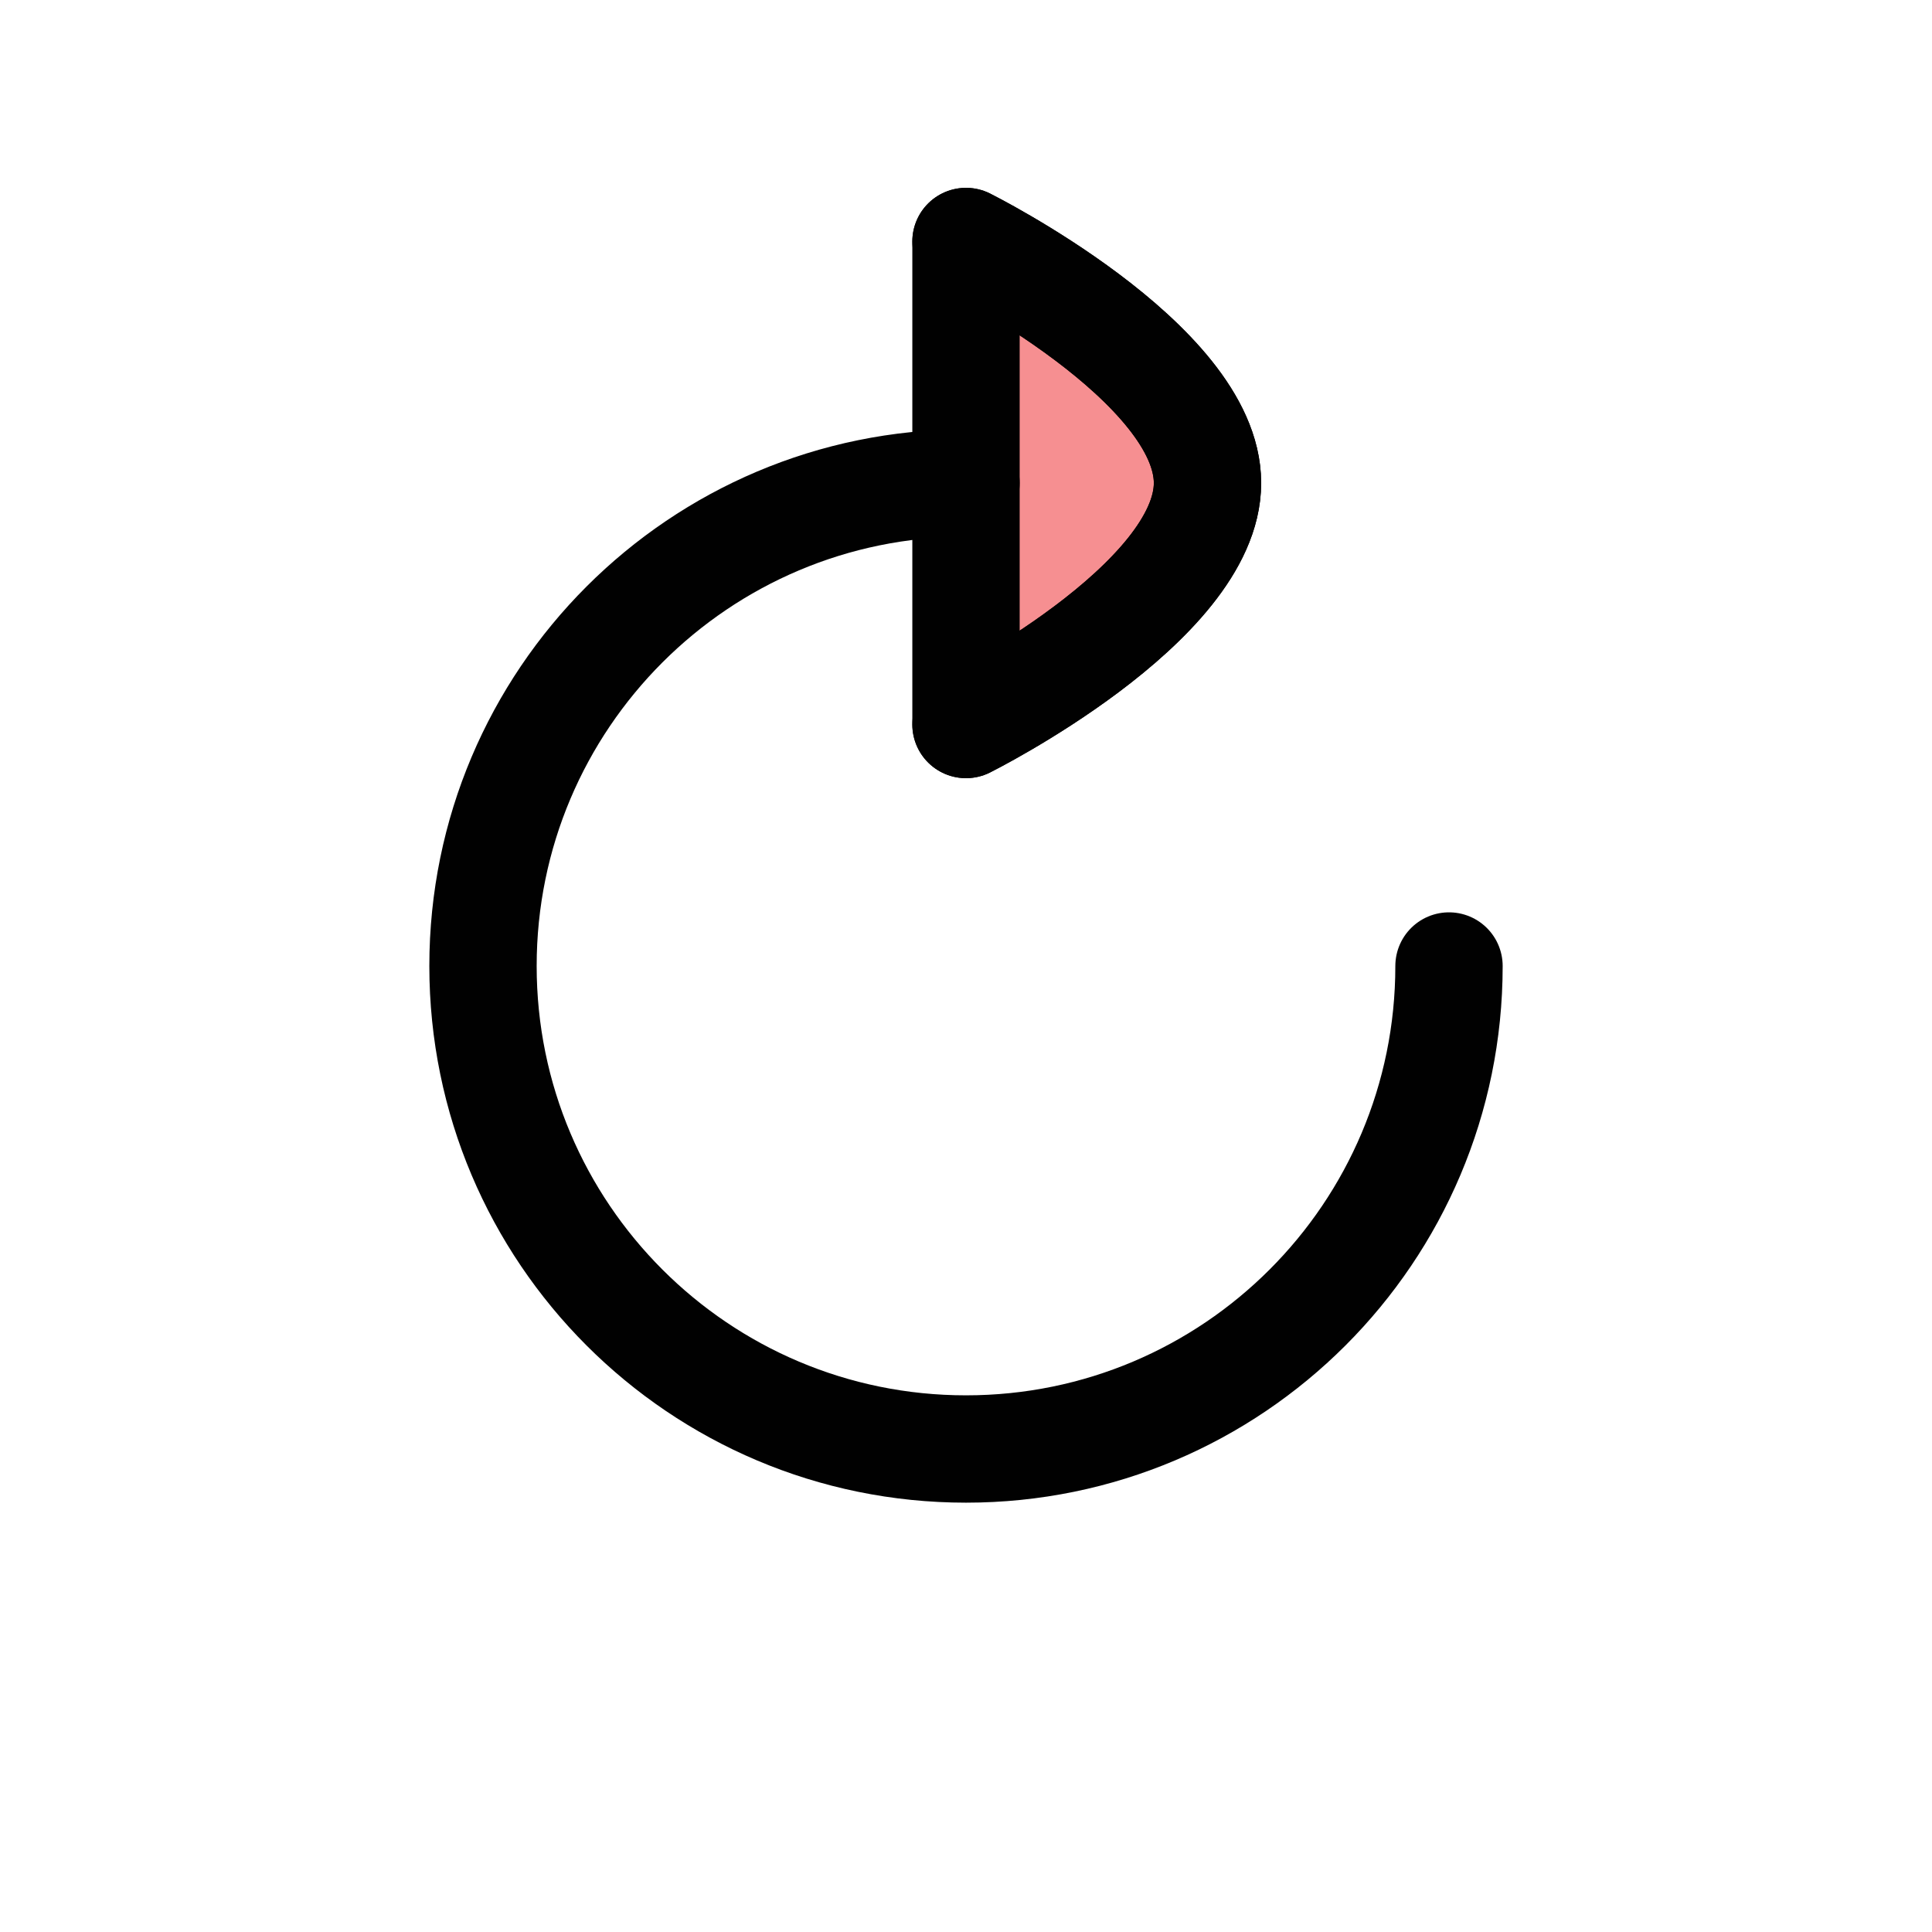 <?xml version="1.0" encoding="UTF-8"?>
<svg id="Layer_1" data-name="Layer 1" xmlns="http://www.w3.org/2000/svg" viewBox="0 0 72 72">
  <g style="opacity: .5;">
    <path d="M36,9v18s9-4.5,9-9-9-9-9-9Z" style="fill: #ed2024; stroke-width: 0px;"/>
  </g>
  <path d="M36,27s9-4.5,9-9-9-9-9-9" style="fill: none; stroke: #010101; stroke-linecap: round; stroke-linejoin: round; stroke-width: 4px;"/>
  <path d="M54,36c0,9.94-8.06,18-18,18s-18-8.06-18-18,8.06-18,18-18h0" style="fill: none; stroke: #010101; stroke-linecap: round; stroke-linejoin: round; stroke-width: 4px;"/>
  <path d="M36,9v18s9-4.5,9-9-9-9-9-9Z" style="fill: none; stroke: #010101; stroke-linecap: round; stroke-linejoin: round; stroke-width: 4px;"/>
</svg>